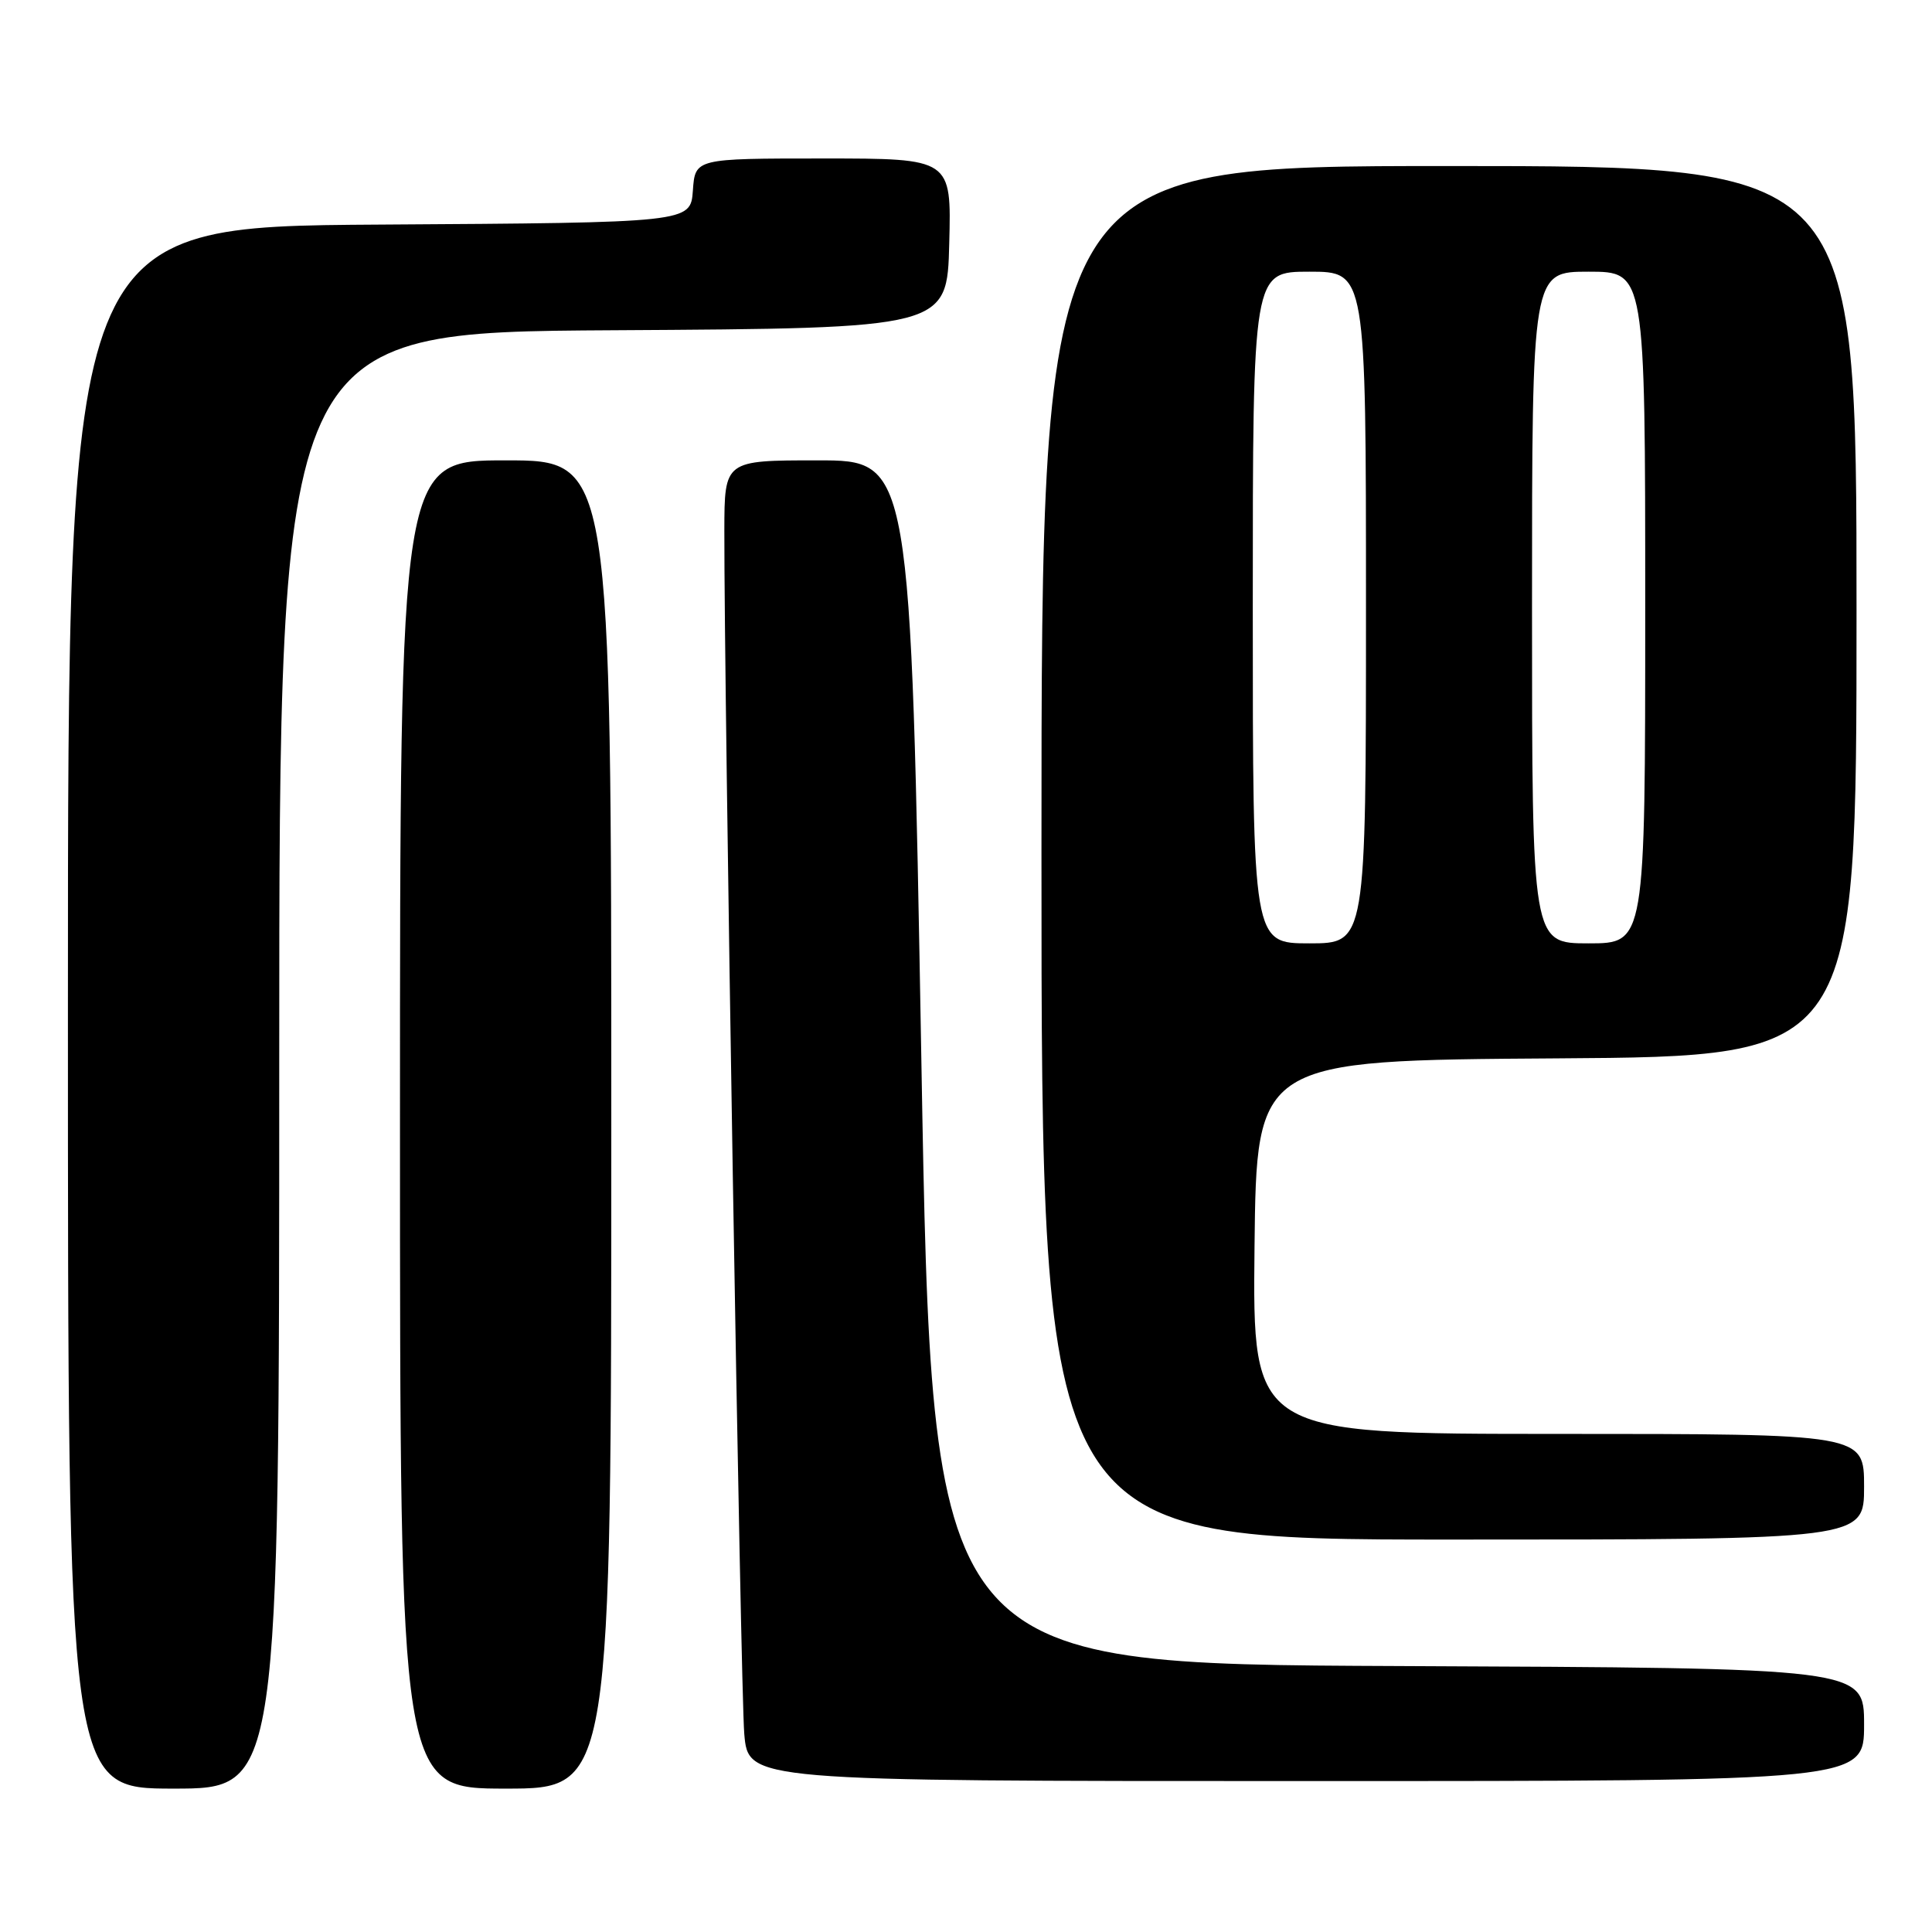 <?xml version="1.0" encoding="UTF-8" standalone="no"?>
<!DOCTYPE svg PUBLIC "-//W3C//DTD SVG 1.1//EN" "http://www.w3.org/Graphics/SVG/1.1/DTD/svg11.dtd" >
<svg xmlns="http://www.w3.org/2000/svg" xmlns:xlink="http://www.w3.org/1999/xlink" version="1.1" viewBox="0 0 256 256">
 <g >
 <path fill="currentColor"
d=" M 37.00 140.51 C 37.00 44.02 37.00 44.02 81.25 43.76 C 125.50 43.50 125.50 43.50 125.78 32.25 C 126.07 21.00 126.07 21.00 109.09 21.00 C 92.11 21.00 92.11 21.00 91.81 25.25 C 91.50 29.50 91.50 29.50 50.25 29.76 C 9.00 30.02 9.00 30.02 9.00 133.51 C 9.00 237.00 9.00 237.00 23.00 237.00 C 37.00 237.00 37.00 237.00 37.00 140.51 Z  M 81.00 149.00 C 81.00 61.00 81.00 61.00 67.00 61.00 C 53.00 61.00 53.00 61.00 53.00 149.00 C 53.00 237.00 53.00 237.00 67.00 237.00 C 81.00 237.00 81.00 237.00 81.00 149.00 Z  M 247.00 228.51 C 247.00 221.02 247.00 221.02 185.25 220.76 C 123.50 220.50 123.50 220.50 122.09 140.75 C 120.68 61.00 120.68 61.00 108.34 61.00 C 96.00 61.00 96.00 61.00 95.98 70.25 C 95.94 91.48 98.13 224.00 98.62 229.75 C 99.16 236.00 99.16 236.00 173.08 236.00 C 247.00 236.00 247.00 236.00 247.00 228.51 Z  M 247.00 197.00 C 247.00 190.00 247.00 190.00 206.48 190.00 C 165.97 190.00 165.97 190.00 166.23 165.25 C 166.50 140.50 166.50 140.50 206.25 140.24 C 246.00 139.98 246.00 139.98 246.00 80.99 C 246.00 22.00 246.00 22.00 192.00 22.00 C 138.00 22.00 138.00 22.00 138.00 113.00 C 138.00 204.00 138.00 204.00 192.50 204.00 C 247.00 204.00 247.00 204.00 247.00 197.00 Z  M 166.00 80.50 C 166.00 36.00 166.00 36.00 173.50 36.00 C 181.00 36.00 181.00 36.00 181.00 80.50 C 181.00 125.00 181.00 125.00 173.50 125.00 C 166.00 125.00 166.00 125.00 166.00 80.50 Z  M 203.00 80.50 C 203.00 36.00 203.00 36.00 210.50 36.00 C 218.00 36.00 218.00 36.00 218.00 80.50 C 218.00 125.00 218.00 125.00 210.50 125.00 C 203.00 125.00 203.00 125.00 203.00 80.50 Z "/>
</g>
</svg>